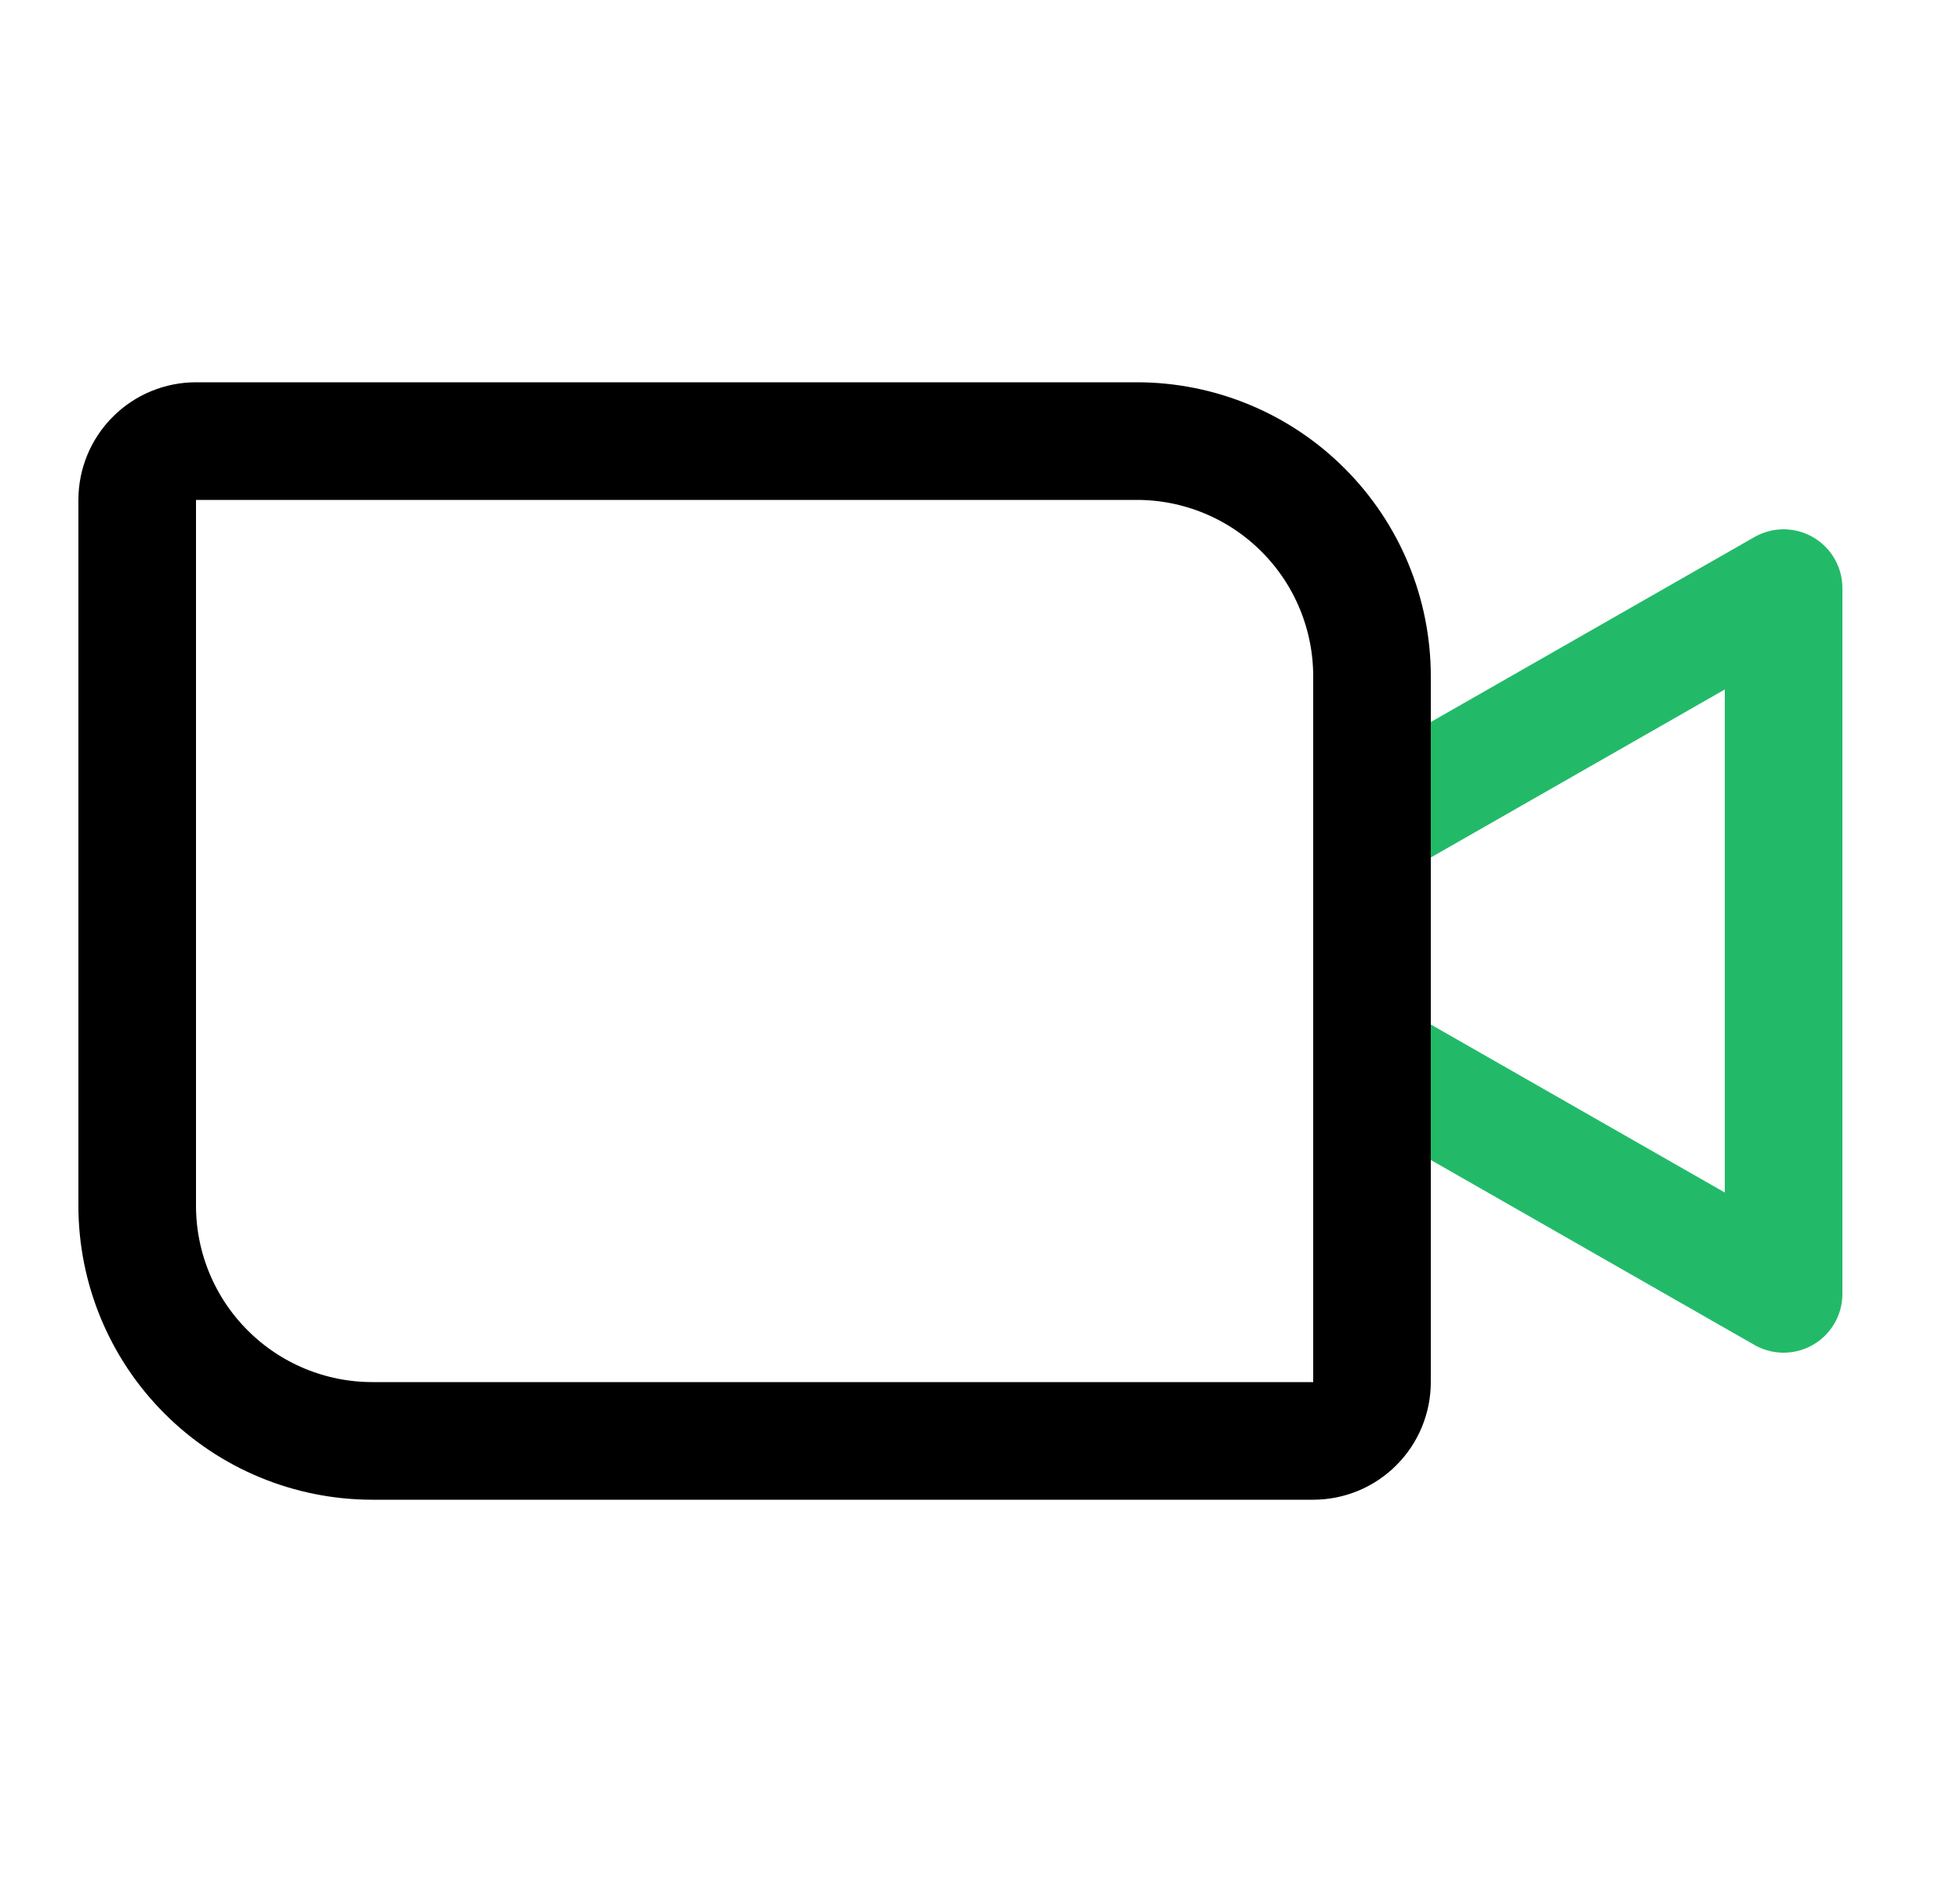 <svg width="25" height="24" viewBox="0 0 25 24" fill="none" xmlns="http://www.w3.org/2000/svg">
<g id="VideoCamera">
<path id="Vector" d="M17.5 10.5L22.75 7.5V16.5L17.5 13.5" stroke="#22BA68" stroke-width="1.5" stroke-linecap="round" stroke-linejoin="round"/>
<path id="Vector_2" d="M2.5 5.625H14.5C15.296 5.625 16.059 5.941 16.621 6.504C17.184 7.066 17.5 7.829 17.5 8.625V17.625C17.5 17.824 17.421 18.015 17.28 18.155C17.14 18.296 16.949 18.375 16.75 18.375H4.75C3.954 18.375 3.191 18.059 2.629 17.496C2.066 16.934 1.75 16.171 1.75 15.375V6.375C1.75 6.176 1.829 5.985 1.97 5.845C2.11 5.704 2.301 5.625 2.5 5.625V5.625Z" stroke="black" stroke-width="1.5" stroke-linecap="round" stroke-linejoin="round"/>
</g>
</svg>
